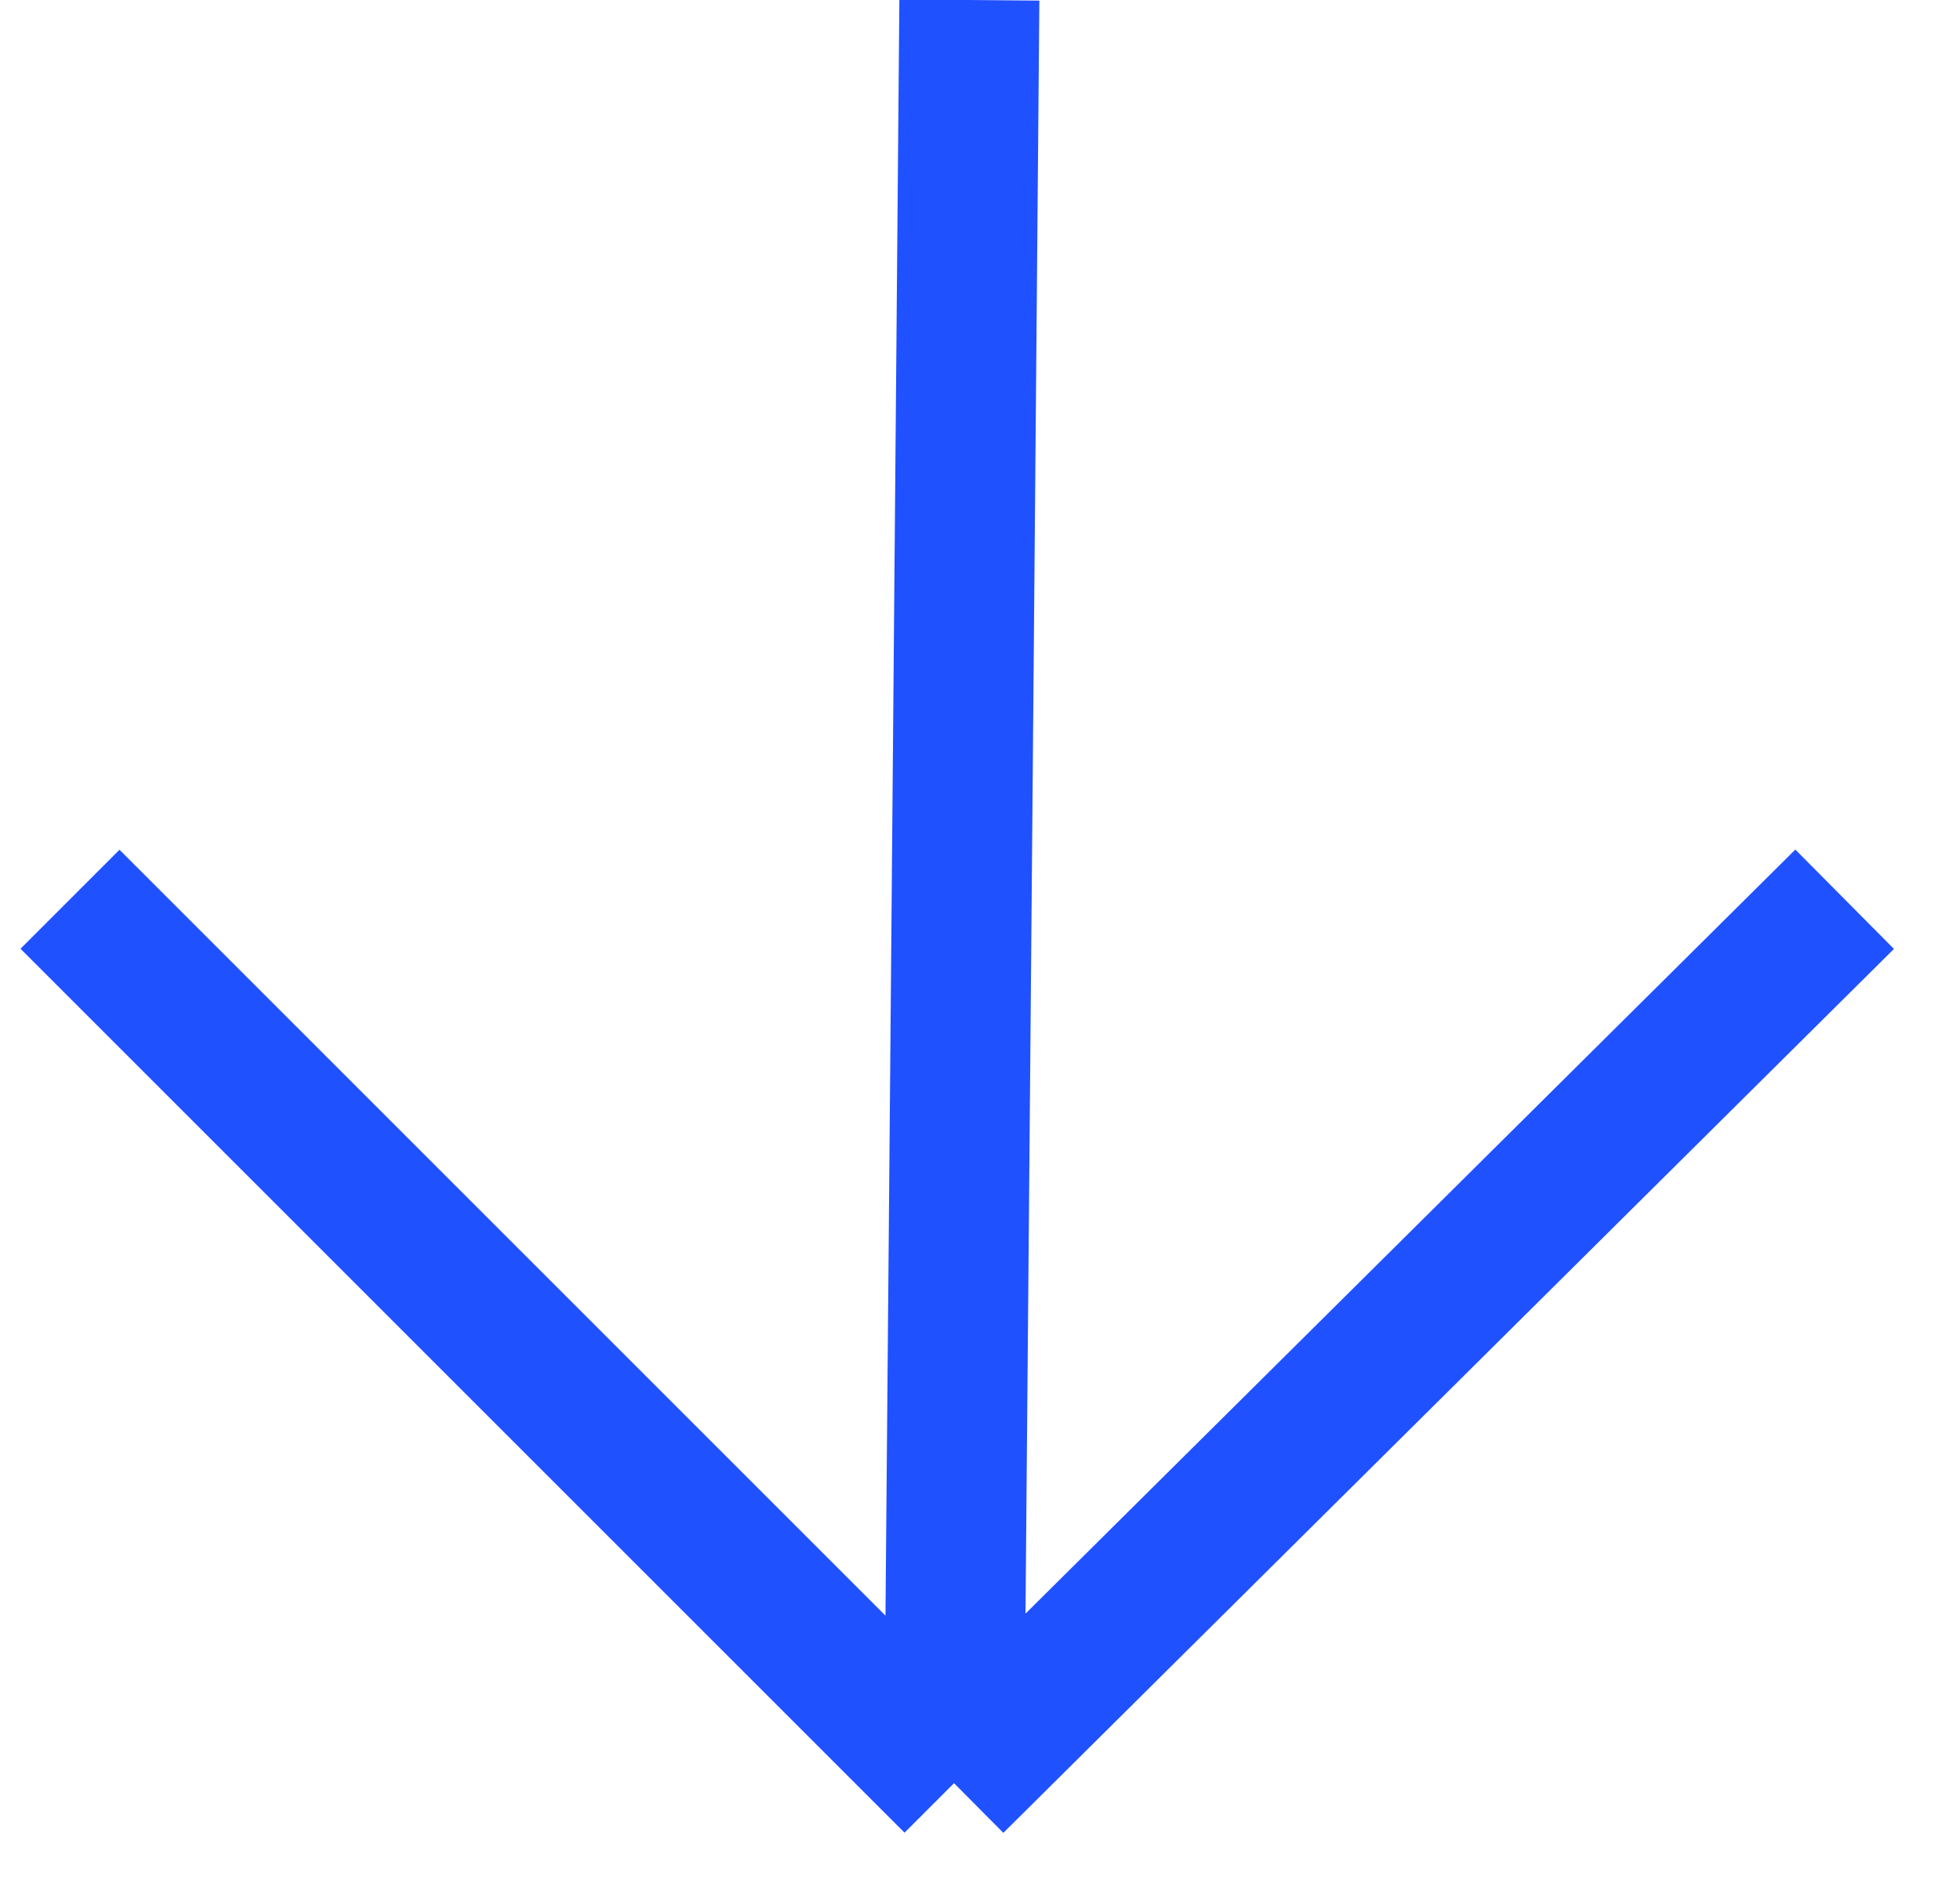 <svg width="28" height="27" viewBox="0 0 28 27" fill="none" xmlns="http://www.w3.org/2000/svg">
<path d="M26.352 12.848L13.629 25.477M13.629 25.477L1 12.848M13.629 25.477L13.739 12.739L13.848 -0" stroke="#2051FF" stroke-width="2"/>
</svg>
